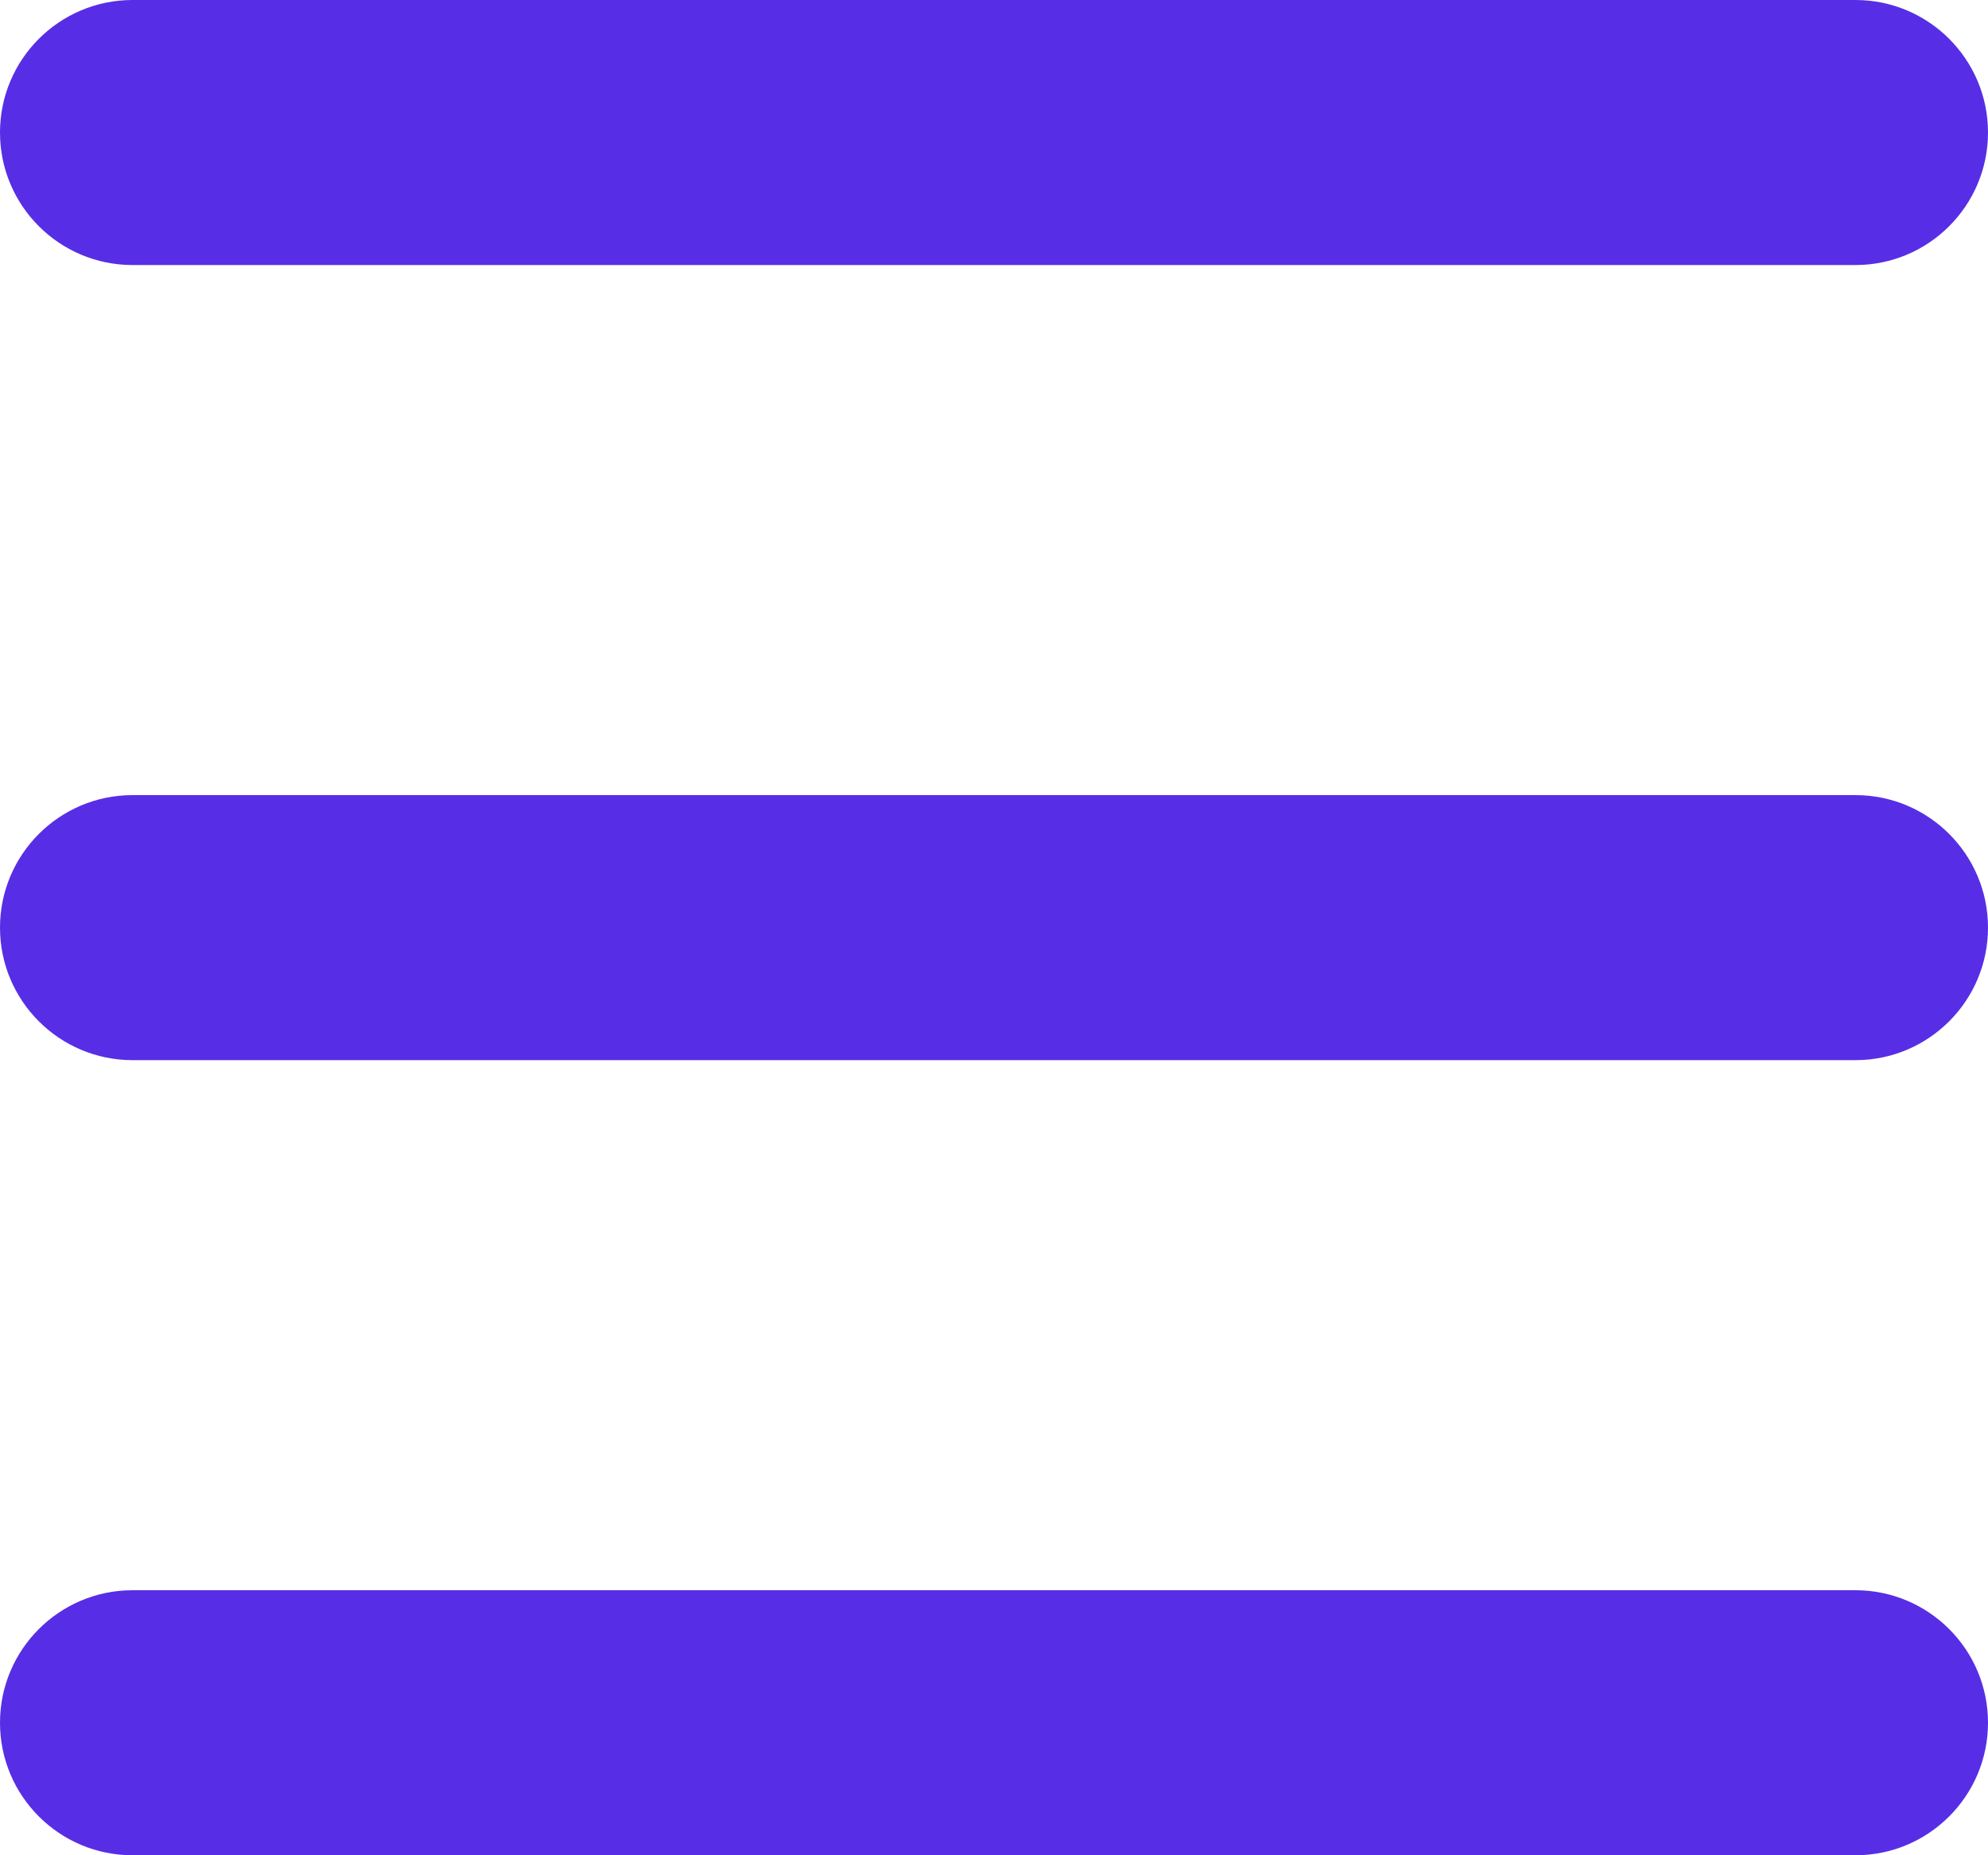 <svg width="15" height="14" viewBox="0 0 15 14" fill="none" xmlns="http://www.w3.org/2000/svg">
<g id="burger">
<path id="Combined Shape" fill-rule="evenodd" clip-rule="evenodd" d="M1 2H14C14.552 2 15 1.552 15 1C15 0.448 14.552 0 14 0H1C0.448 0 0 0.448 0 1C0 1.552 0.448 2 1 2ZM1 8H14C14.552 8 15 7.552 15 7C15 6.448 14.552 6 14 6H1C0.448 6 0 6.448 0 7C0 7.552 0.448 8 1 8ZM14 14H1C0.448 14 0 13.552 0 13C0 12.448 0.448 12 1 12H14C14.552 12 15 12.448 15 13C15 13.552 14.552 14 14 14Z" fill="#572EE5"/>
<mask id="mask0" mask-type="alpha" maskUnits="userSpaceOnUse" x="0" y="0" width="15" height="14">
<path id="Combined Shape_2" fill-rule="evenodd" clip-rule="evenodd" d="M1 2H14C14.552 2 15 1.552 15 1C15 0.448 14.552 0 14 0H1C0.448 0 0 0.448 0 1C0 1.552 0.448 2 1 2ZM1 8H14C14.552 8 15 7.552 15 7C15 6.448 14.552 6 14 6H1C0.448 6 0 6.448 0 7C0 7.552 0.448 8 1 8ZM14 14H1C0.448 14 0 13.552 0 13C0 12.448 0.448 12 1 12H14C14.552 12 15 12.448 15 13C15 13.552 14.552 14 14 14Z" fill="white"/>
</mask>
<g mask="url(#mask0)">
</g>
</g>
</svg>
